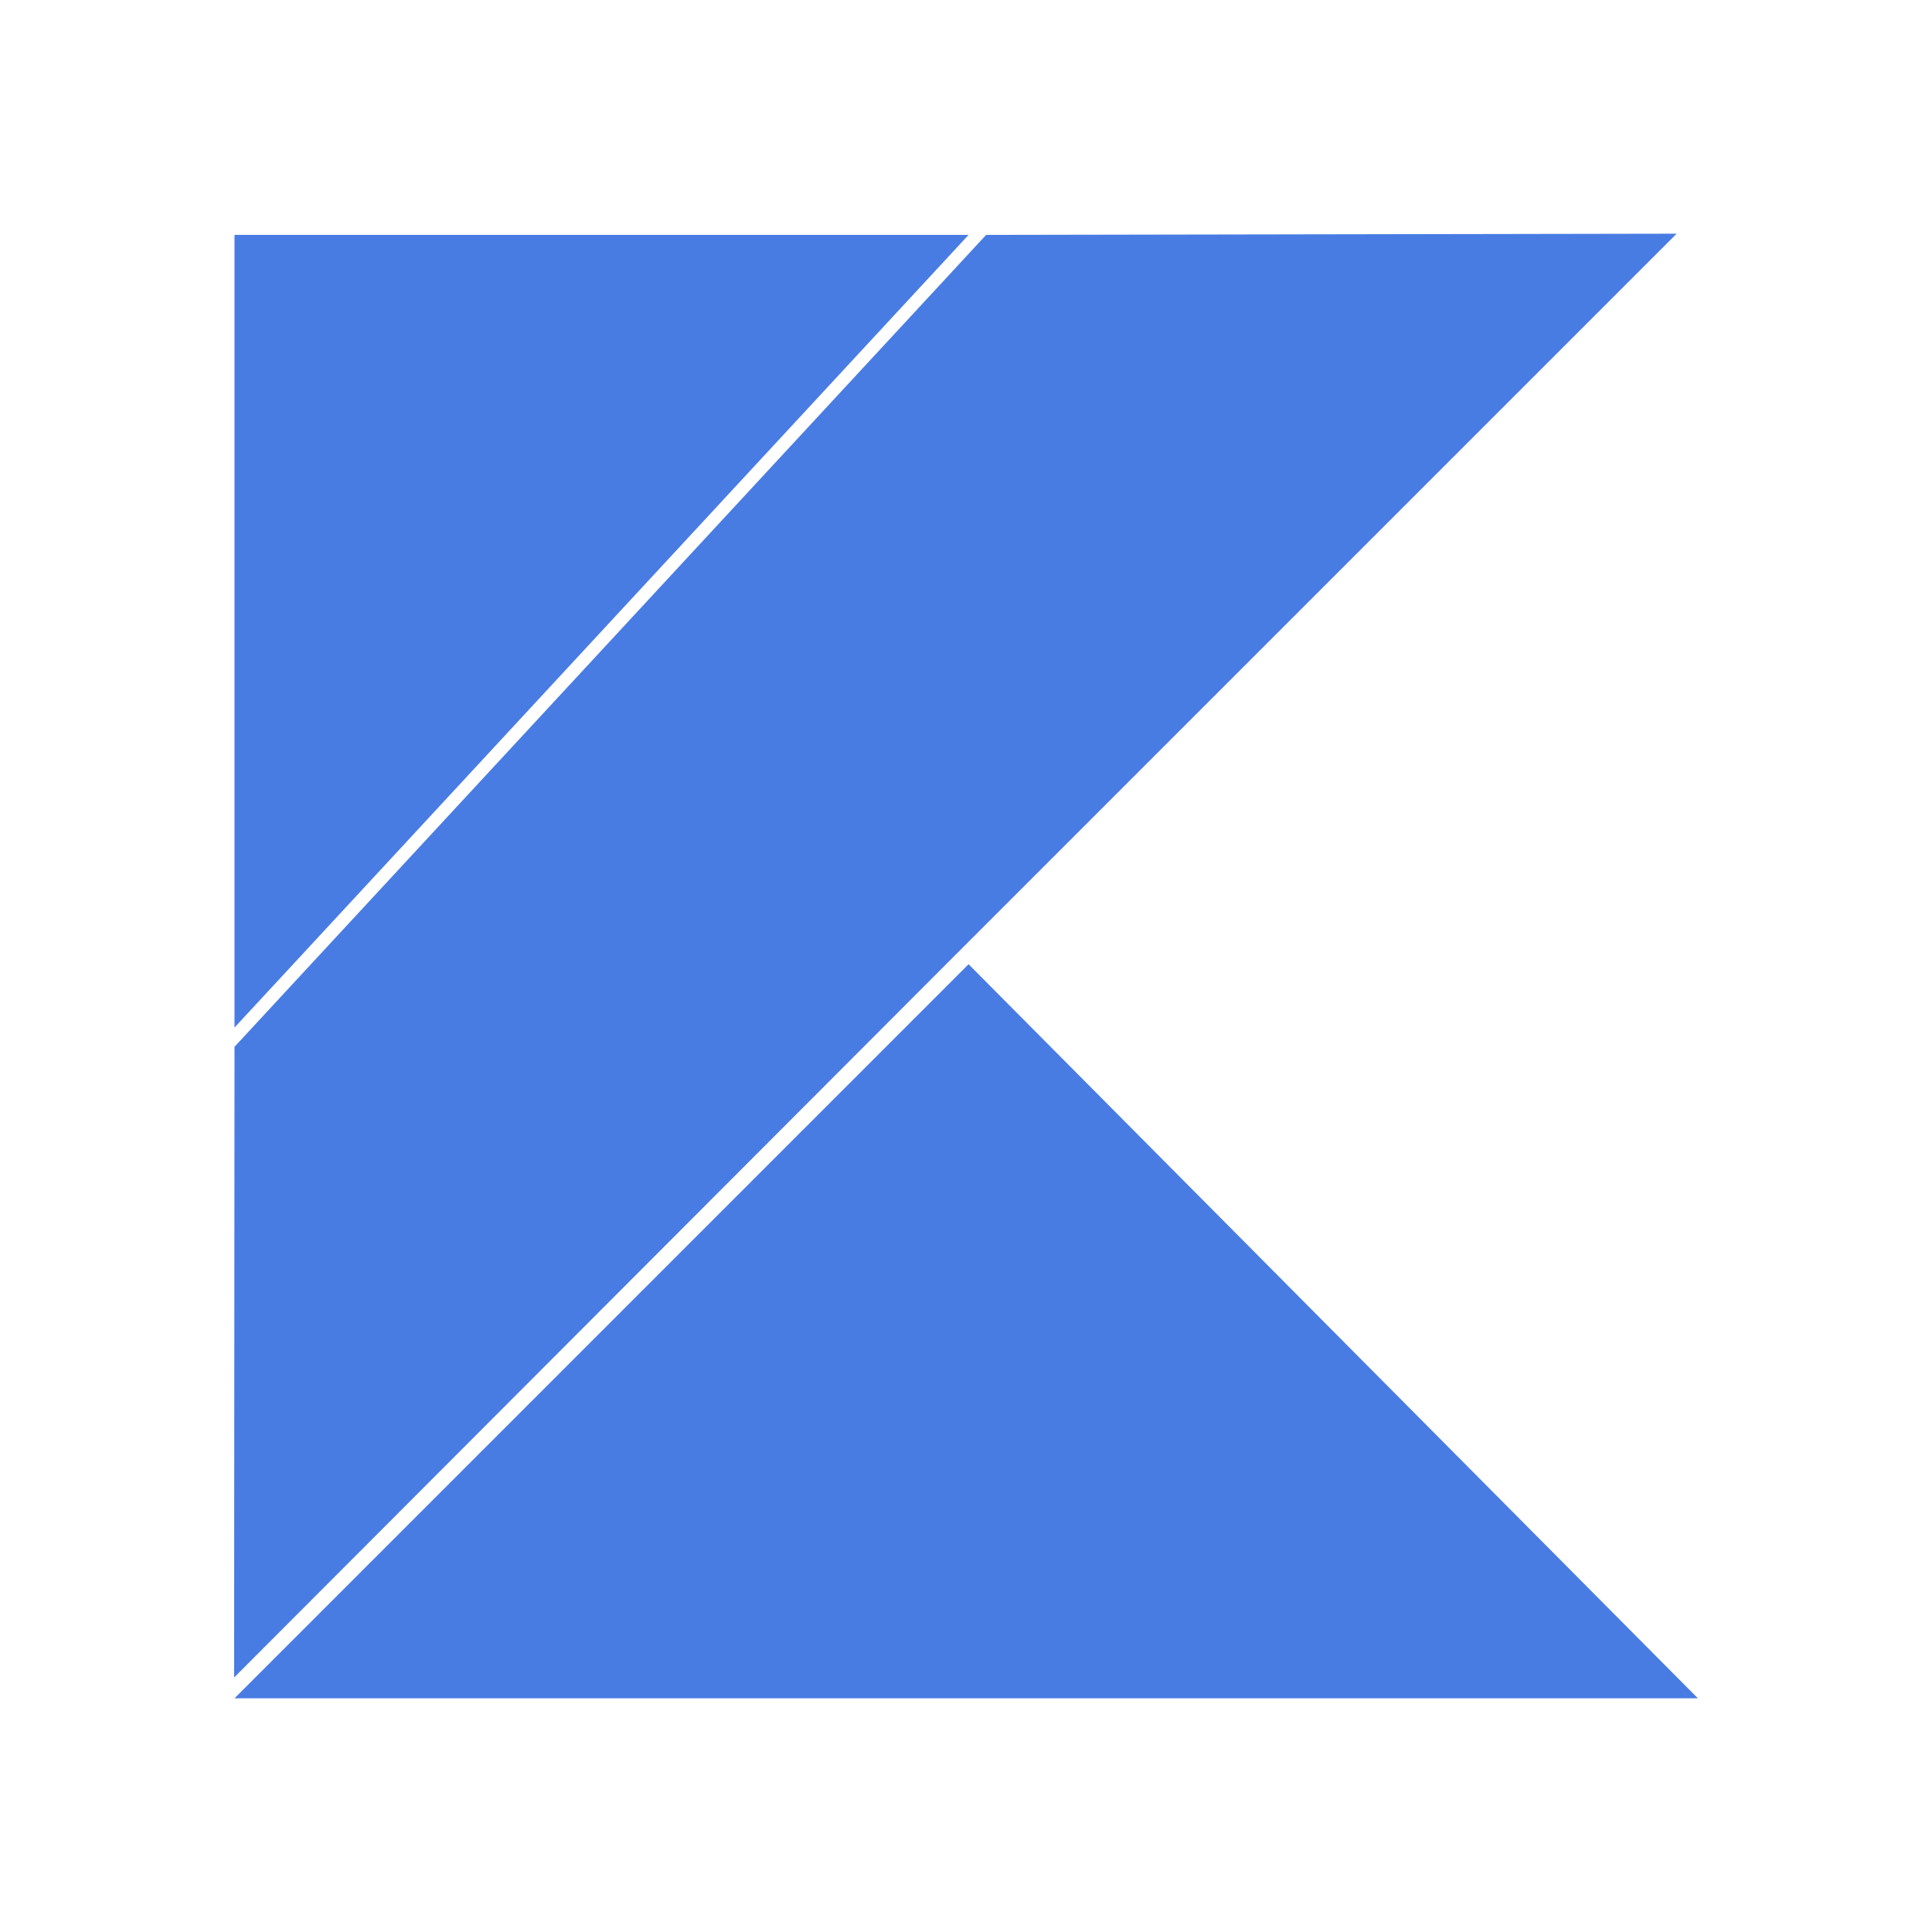 <?xml version="1.0" encoding="utf-8"?>
<!-- Generator: Adobe Illustrator 16.0.0, SVG Export Plug-In . SVG Version: 6.00 Build 0)  -->
<!DOCTYPE svg PUBLIC "-//W3C//DTD SVG 1.1//EN" "http://www.w3.org/Graphics/SVG/1.1/DTD/svg11.dtd">
<svg version="1.1" id="图层_1" xmlns="http://www.w3.org/2000/svg" xmlns:xlink="http://www.w3.org/1999/xlink" x="0px" y="0px"
	 width="24px" height="24px" viewBox="-309.5 392.5 24 24" enable-background="new -309.5 392.5 24 24" xml:space="preserve">
<g>
	<polygon fill="#497CE3" points="-306.587,413.597 -297.468,404.478 -288.408,413.597 	"/>
	<polygon fill="#497CE3" points="-306.587,395.418 -297.468,395.418 -306.587,405.265 	"/>
	<path fill="#497CE3" d="M-297.25,395.418l8.578-0.015l-9.059,9.059l-8.861,8.877l0.005-7.835L-297.25,395.418z"/>
</g>
</svg>
